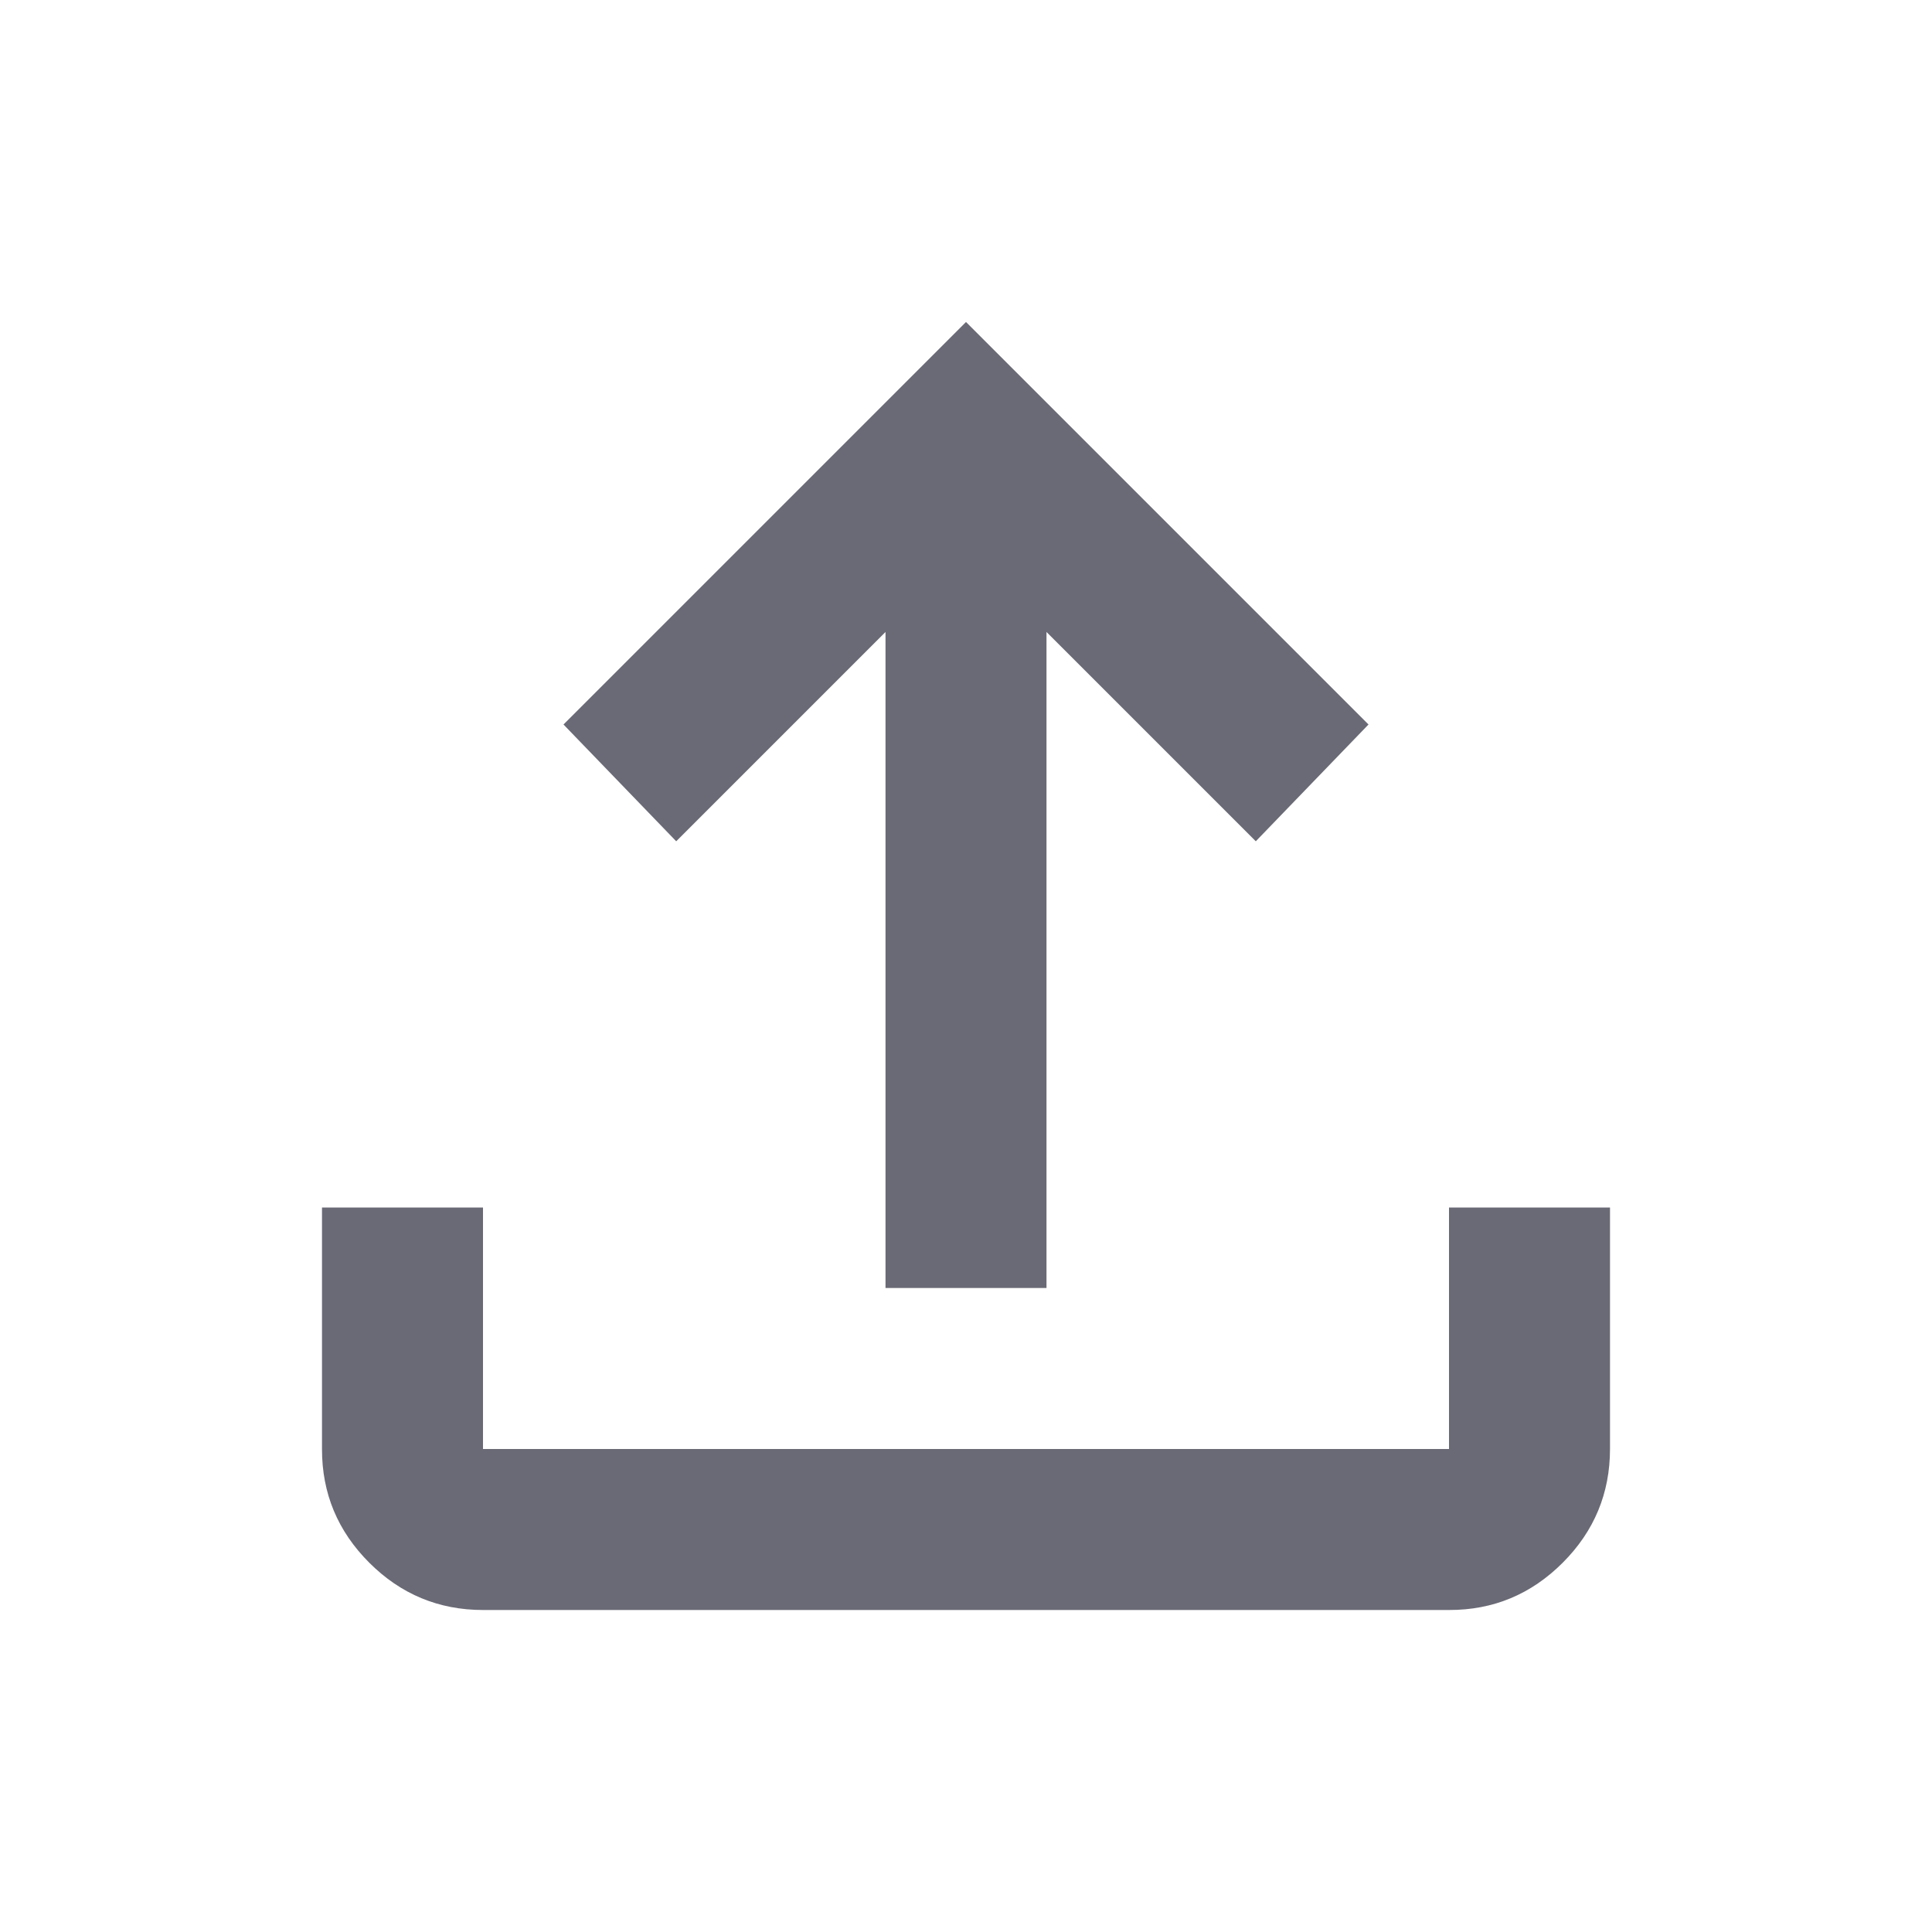 <svg width="18" height="18" viewBox="0 0 18 18" fill="none" xmlns="http://www.w3.org/2000/svg">
<g id="material-symbols:upload">
<path id="Vector" d="M8.25 12V5.888L6.3 7.838L5.25 6.75L9 3L12.75 6.75L11.7 7.838L9.75 5.888V12H8.25ZM4.5 15C4.088 15 3.734 14.853 3.44 14.559C3.146 14.265 2.999 13.912 3 13.5V11.25H4.5V13.5H13.5V11.25H15V13.5C15 13.912 14.853 14.266 14.559 14.56C14.265 14.854 13.912 15.001 13.5 15H4.5Z" fill="#6A6A76"/>
</g>
</svg>
